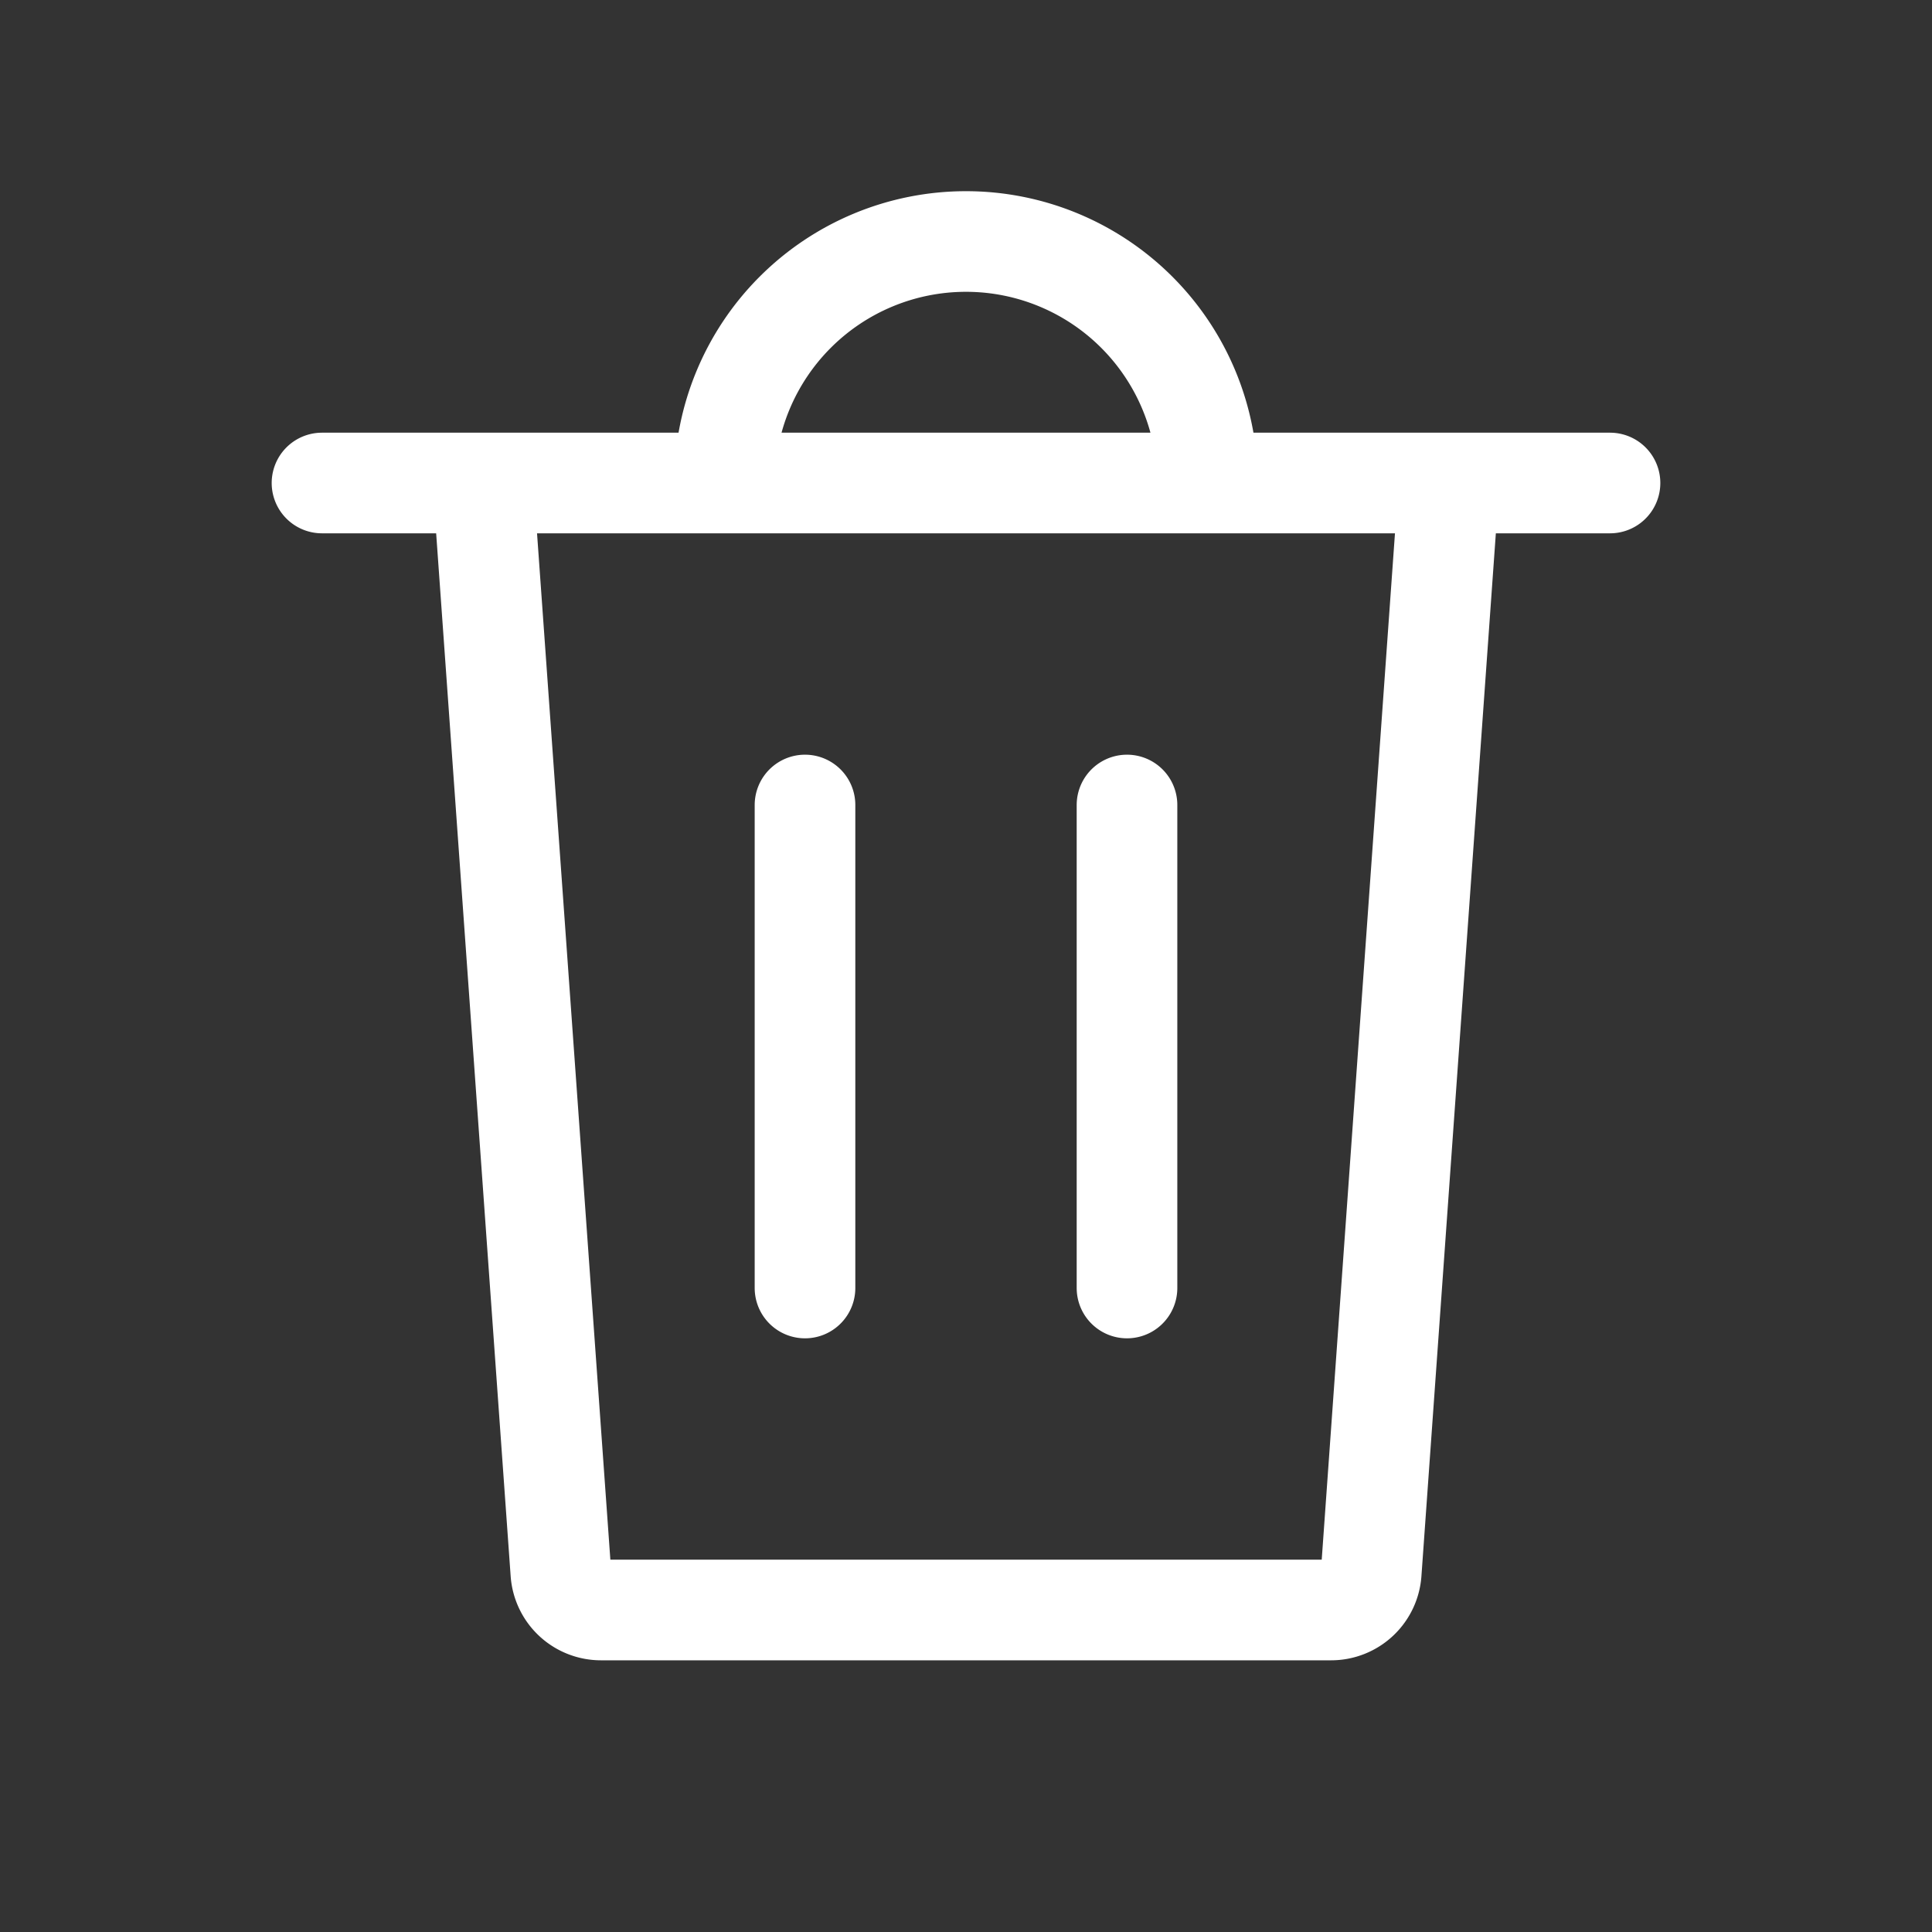 <svg width="24" height="24" fill="none" xmlns="http://www.w3.org/2000/svg"><rect width="100%" height="100%" fill="#333333" stroke="none"/><path d="m6 6 .967 13.536a.5.5 0 0 0 .499.464h9.068a.5.5 0 0 0 .5-.464L18 6M4 6h16M10 10v6M14 10v6M15 6a3 3 0 1 0-6 0" stroke="#FFF"  stroke-width="1.25" stroke-linecap="round"/></svg>